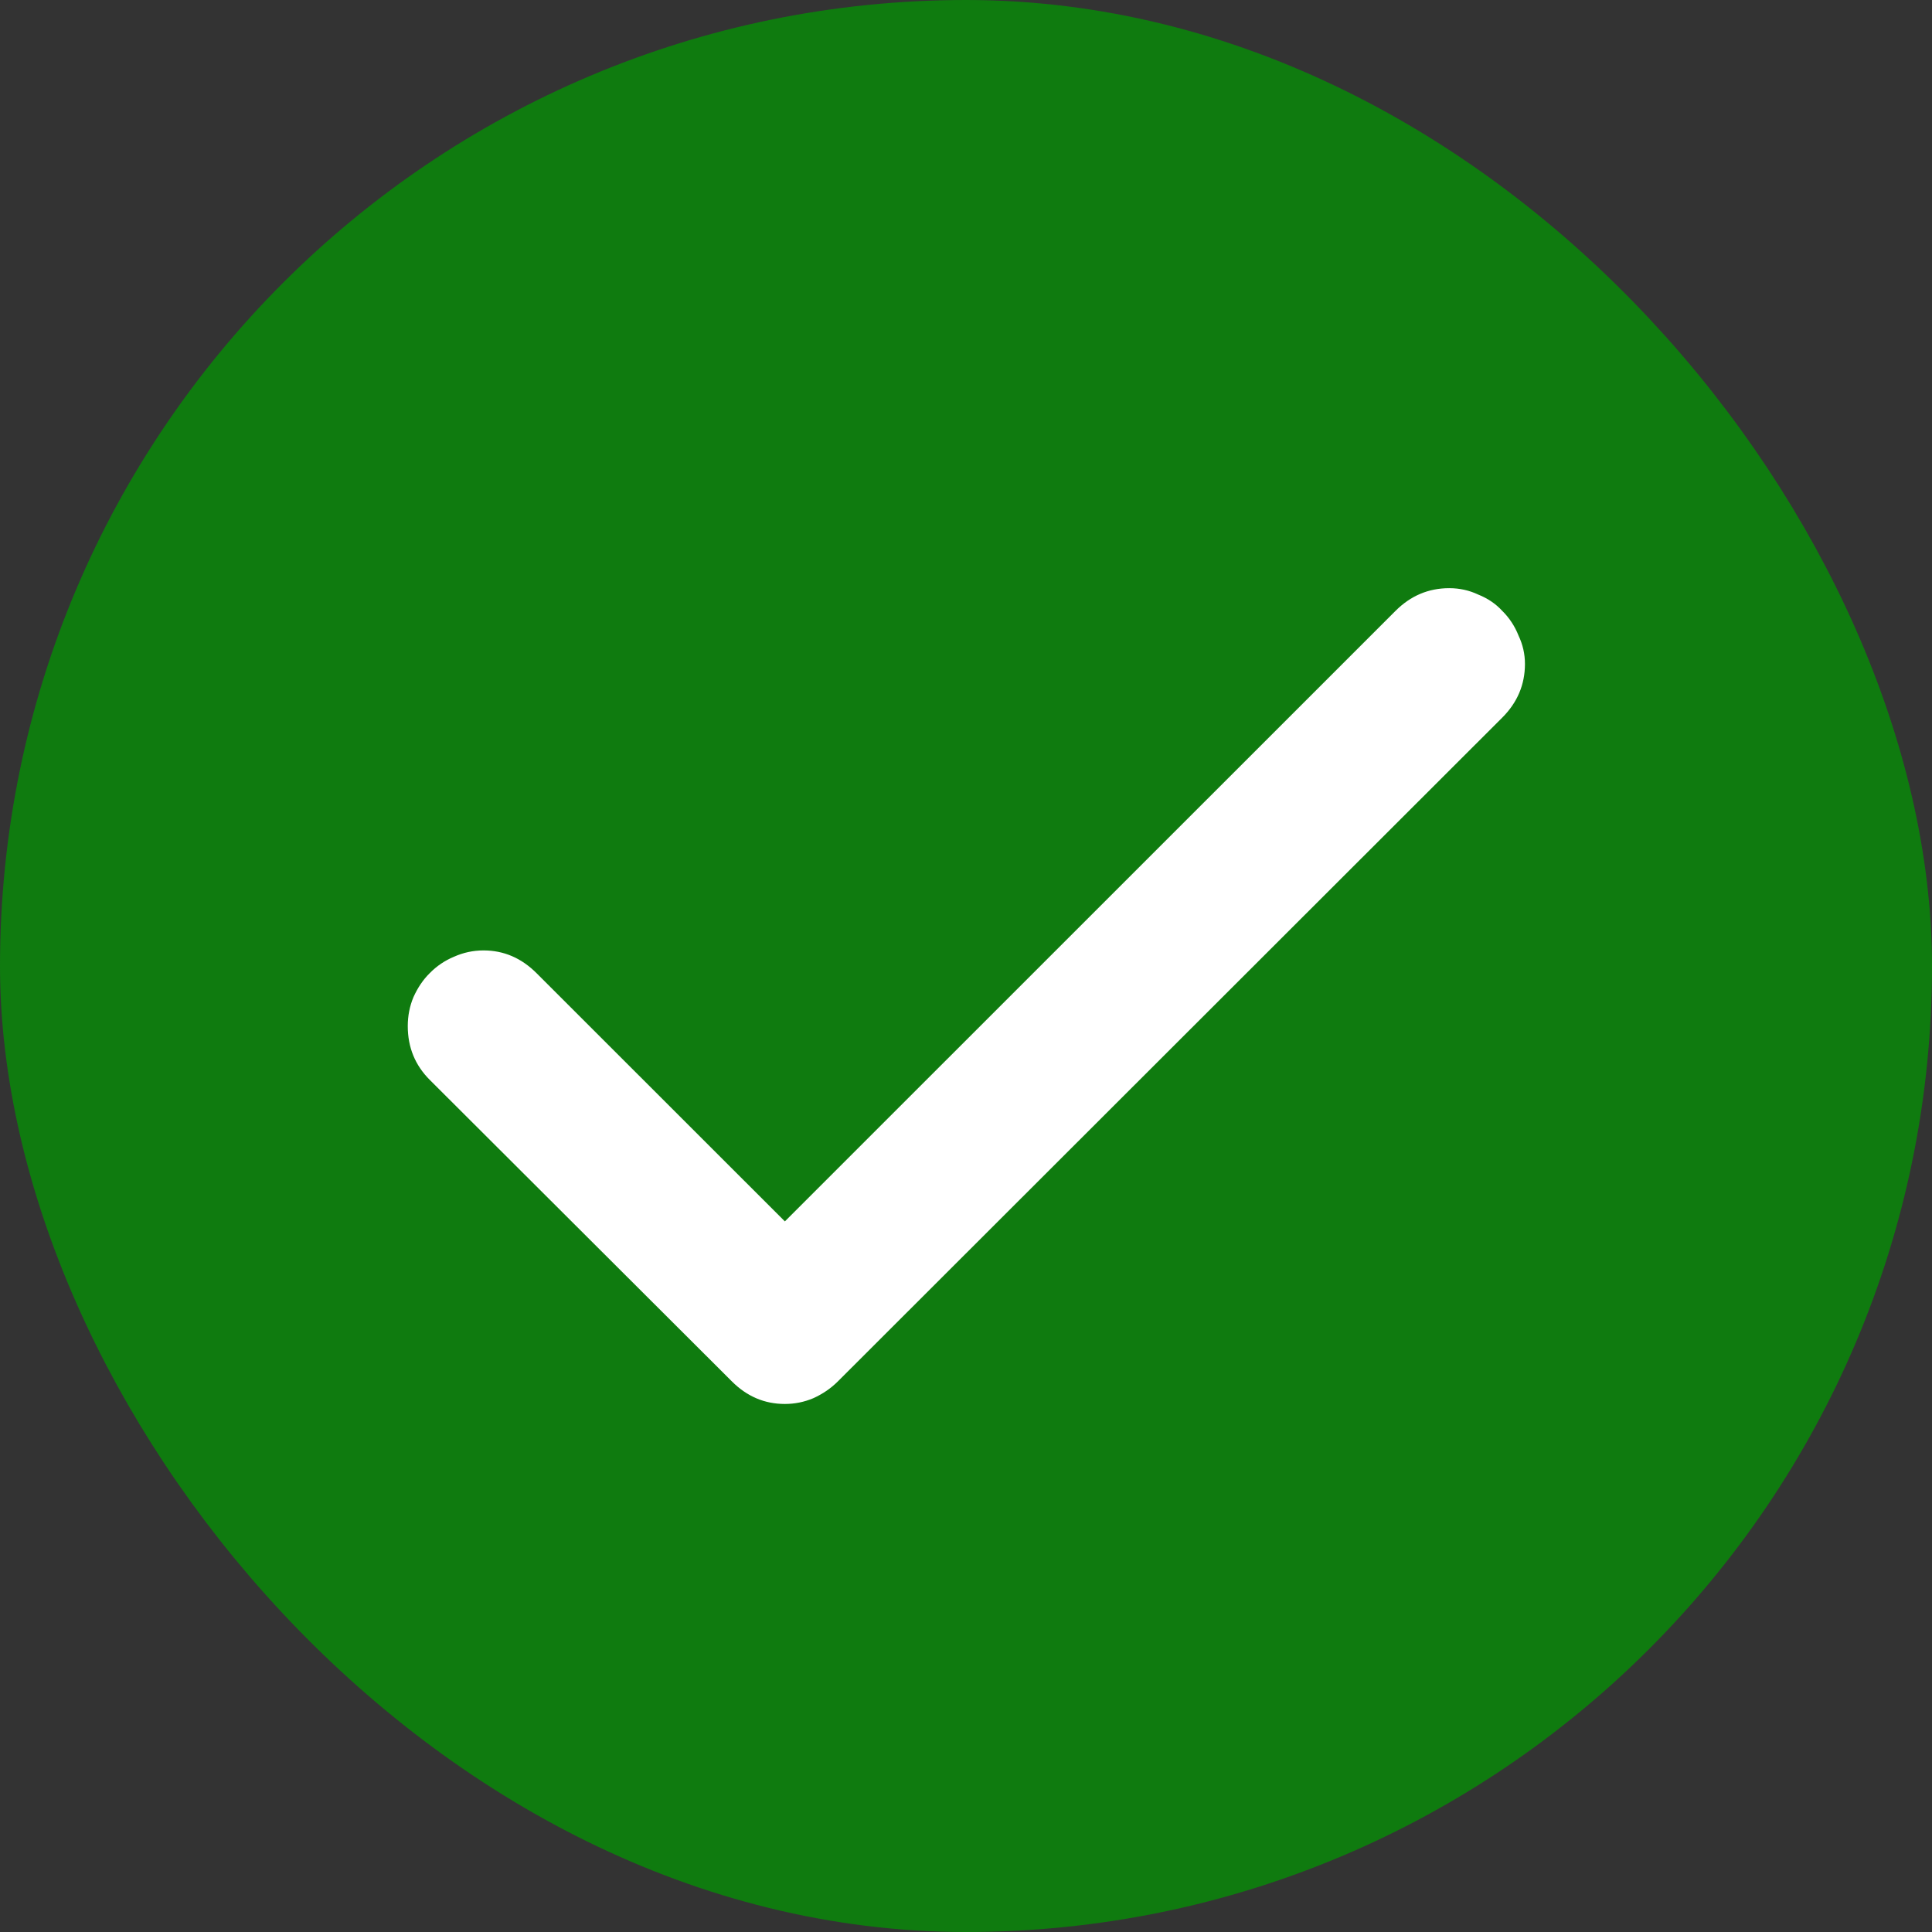 <svg width="16" height="16" viewBox="0 0 16 16" fill="none" xmlns="http://www.w3.org/2000/svg">
<rect x="0" y="0" width="16" height="16" fill="#333333" stroke="none"/>
<rect x="0.5" y="0.5" width="15" height="15" rx="7.5" fill="#0F7B0F" stroke="#0F7B0F"/>
<path d="M3.377 8.498C3.377 8.412 3.393 8.332 3.424 8.258C3.459 8.18 3.504 8.113 3.559 8.059C3.617 8 3.684 7.955 3.758 7.924C3.836 7.889 3.918 7.871 4.004 7.871C4.172 7.871 4.318 7.934 4.443 8.059L6.5 10.115L11.557 5.059C11.682 4.934 11.83 4.871 12.002 4.871C12.088 4.871 12.168 4.889 12.242 4.924C12.32 4.955 12.387 5 12.441 5.059C12.5 5.117 12.545 5.186 12.576 5.264C12.611 5.338 12.629 5.416 12.629 5.498C12.629 5.67 12.566 5.818 12.441 5.943L6.939 11.44C6.881 11.498 6.812 11.545 6.734 11.58C6.66 11.611 6.582 11.627 6.5 11.627C6.332 11.627 6.186 11.565 6.061 11.44L3.559 8.943C3.438 8.822 3.377 8.674 3.377 8.498Z" fill="white"/>
</svg>
